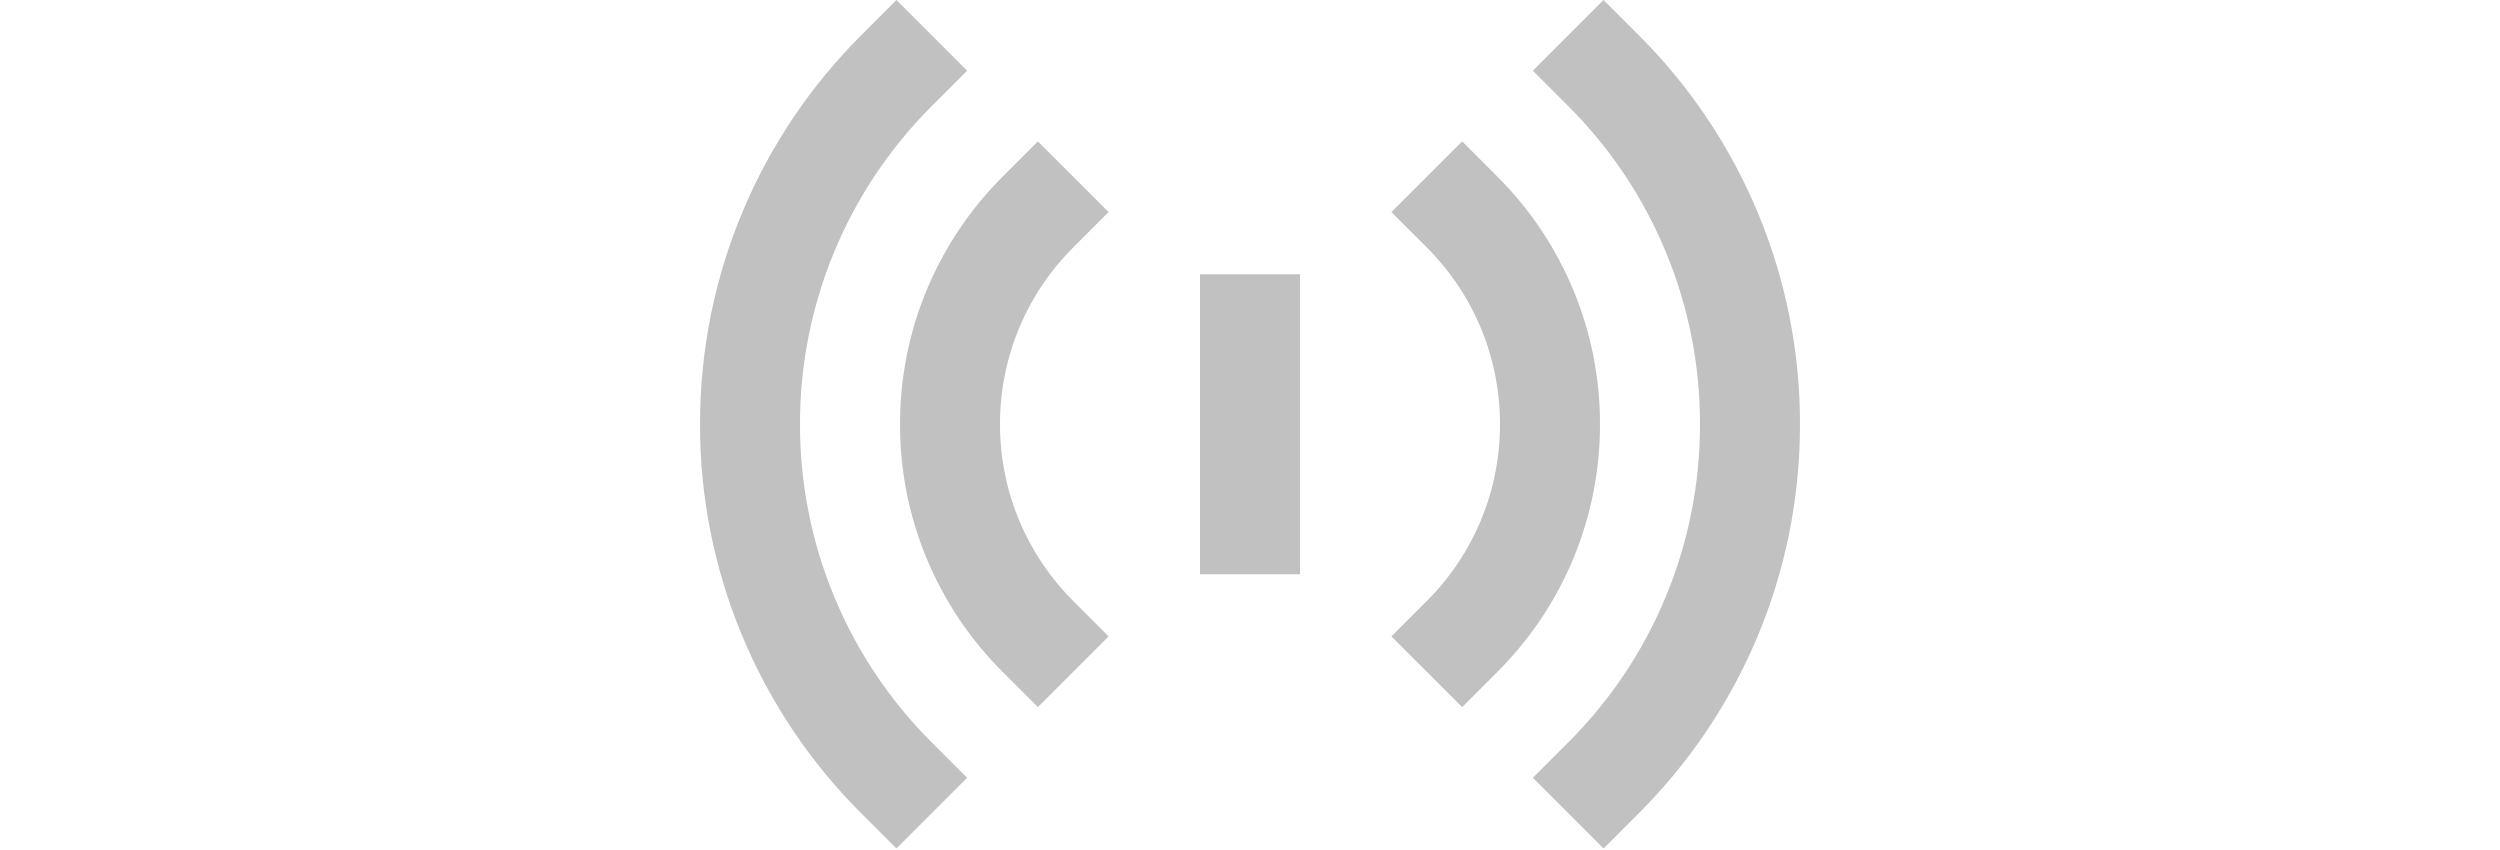 <svg width="50px" height="17px" viewBox="0 0 22 17" fill="none" xmlns="http://www.w3.org/2000/svg">
<path d="M5.343 1.414L4.636 2.121C3.799 2.956 3.135 3.948 2.683 5.04C2.23 6.132 1.998 7.303 2 8.485C1.998 9.667 2.23 10.838 2.683 11.93C3.135 13.022 3.799 14.014 4.636 14.849L5.343 15.556L3.929 16.97L3.222 16.263C2.199 15.243 1.388 14.03 0.835 12.695C0.282 11.361 -0.002 9.93 7.11772e-06 8.485C7.11772e-06 5.448 1.232 2.695 3.222 0.707L3.929 0L5.343 1.414ZM18.071 0L18.778 0.707C19.801 1.727 20.612 2.94 21.165 4.275C21.718 5.609 22.002 7.04 22 8.485C22 11.522 20.768 14.274 18.778 16.263L18.071 16.97L16.657 15.556L17.364 14.849C18.201 14.014 18.865 13.022 19.317 11.93C19.77 10.838 20.002 9.667 20 8.485C20.002 7.303 19.77 6.132 19.317 5.04C18.865 3.948 18.201 2.956 17.364 2.121L16.657 1.414L18.071 0ZM8.171 4.242L7.464 4.949C6.999 5.413 6.63 5.964 6.379 6.571C6.128 7.178 5.999 7.828 6 8.485C6 9.866 6.559 11.115 7.465 12.021L8.172 12.728L6.758 14.142L6.05 13.435C5.399 12.786 4.883 12.014 4.531 11.165C4.179 10.315 3.999 9.404 4 8.485C4 6.552 4.785 4.801 6.05 3.535L6.757 2.828L8.172 4.242H8.171ZM15.243 2.828L15.95 3.535C16.601 4.184 17.117 4.956 17.469 5.806C17.821 6.655 18.001 7.566 18 8.485C18.001 9.404 17.821 10.315 17.469 11.165C17.117 12.014 16.601 12.786 15.95 13.435L15.243 14.142L13.828 12.728L14.535 12.021C15 11.557 15.369 11.006 15.621 10.399C15.872 9.792 16.001 9.142 16 8.485C16.001 7.828 15.873 7.178 15.621 6.571C15.37 5.964 15.001 5.413 14.536 4.949L13.828 4.242L15.243 2.828ZM12 5.485V11.485H10V5.485H12Z" fill="#C1C1C1"/>
</svg>
